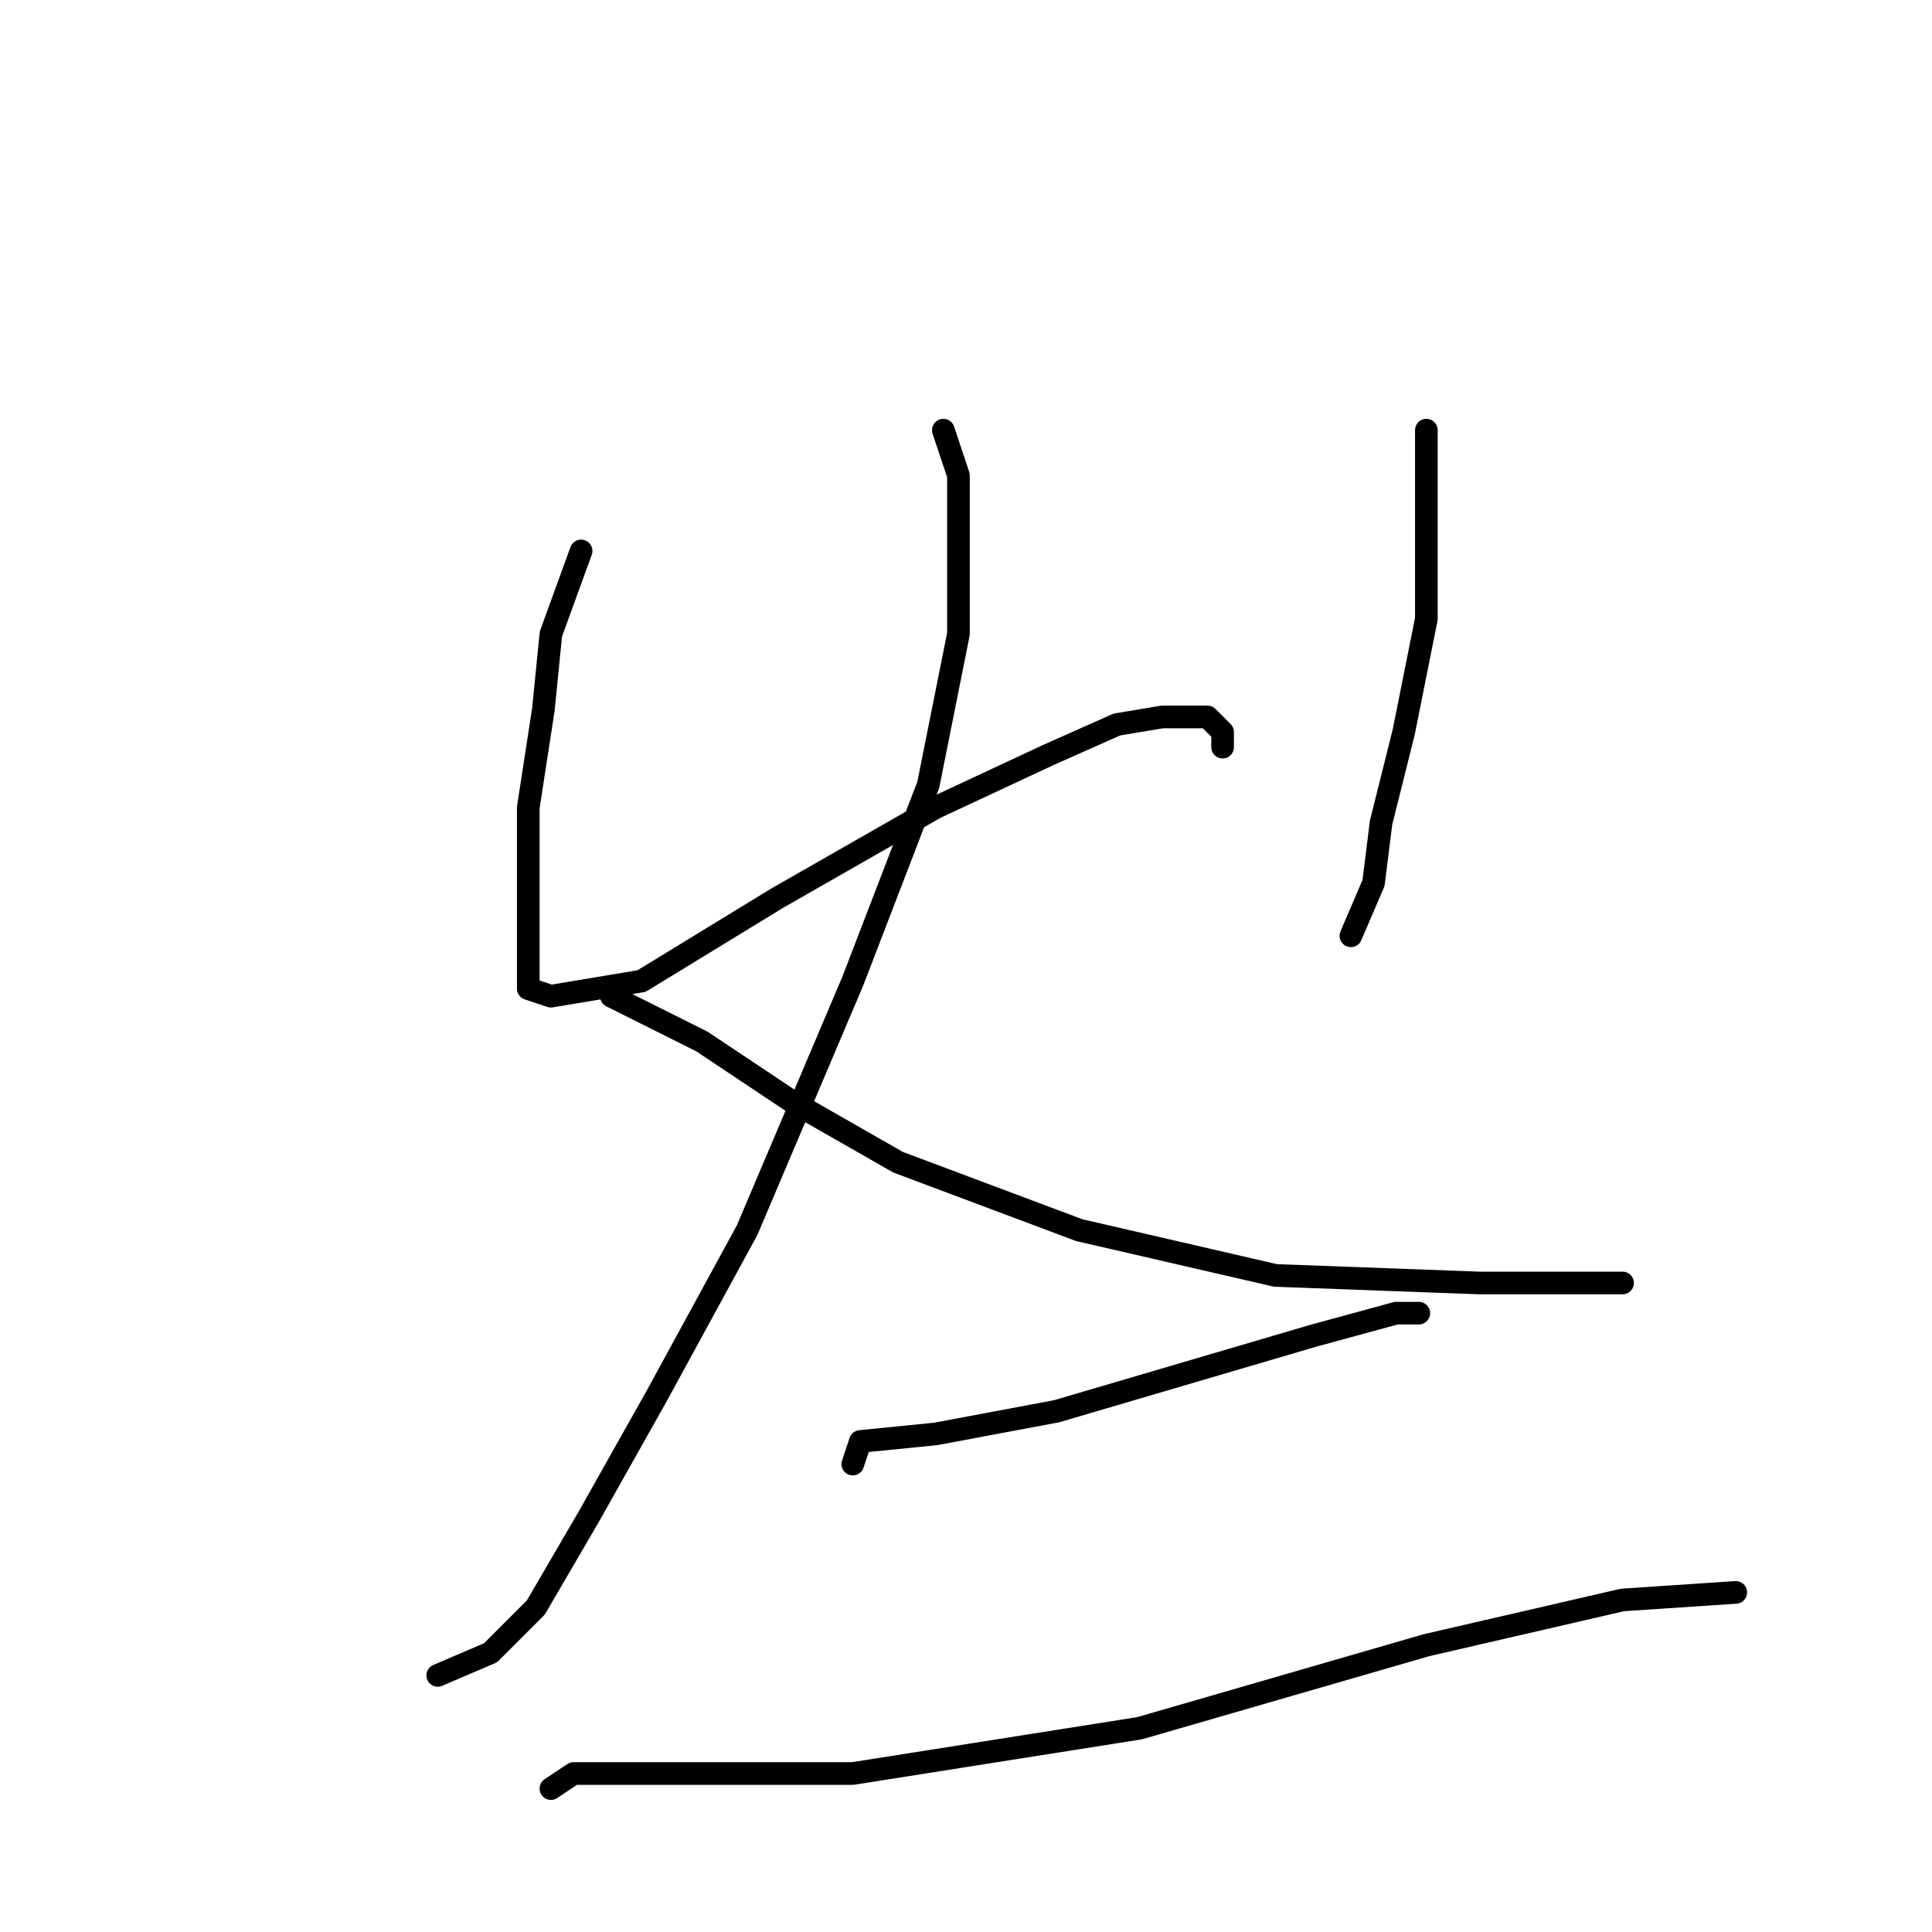 <?xml version="1.0" standalone="no"?>
    <svg width="256" height="256" xmlns="http://www.w3.org/2000/svg" version="1.1">
    <polyline stroke="black" stroke-width="3" stroke-linecap="round" fill="transparent" stroke-linejoin="round" points="77 73 73 84 72 94 70 107 70 117 70 123 70 129 70 131 73 132 85 130 103 119 124 107 139 100 148 96 154 95 157 95 160 95 161 96 162 97 162 98 162 99 162 99 " />
        <polyline stroke="black" stroke-width="3" stroke-linecap="round" fill="transparent" stroke-linejoin="round" points="189 57 189 63 189 71 189 82 186 97 183 109 182 117 179 124 179 124 " />
        <polyline stroke="black" stroke-width="3" stroke-linecap="round" fill="transparent" stroke-linejoin="round" points="125 57 127 63 127 72 127 84 123 104 113 130 99 163 87 185 78 201 71 213 65 219 58 222 58 222 " />
        <polyline stroke="black" stroke-width="3" stroke-linecap="round" fill="transparent" stroke-linejoin="round" points="81 132 93 138 105 146 119 154 143 163 169 169 196 170 215 170 215 170 " />
        <polyline stroke="black" stroke-width="3" stroke-linecap="round" fill="transparent" stroke-linejoin="round" points="113 194 114 191 124 190 140 187 157 182 174 177 185 174 188 174 188 174 " />
        <polyline stroke="black" stroke-width="3" stroke-linecap="round" fill="transparent" stroke-linejoin="round" points="73 237 76 235 89 235 113 235 151 229 189 218 215 212 230 211 230 211 " />
        </svg>